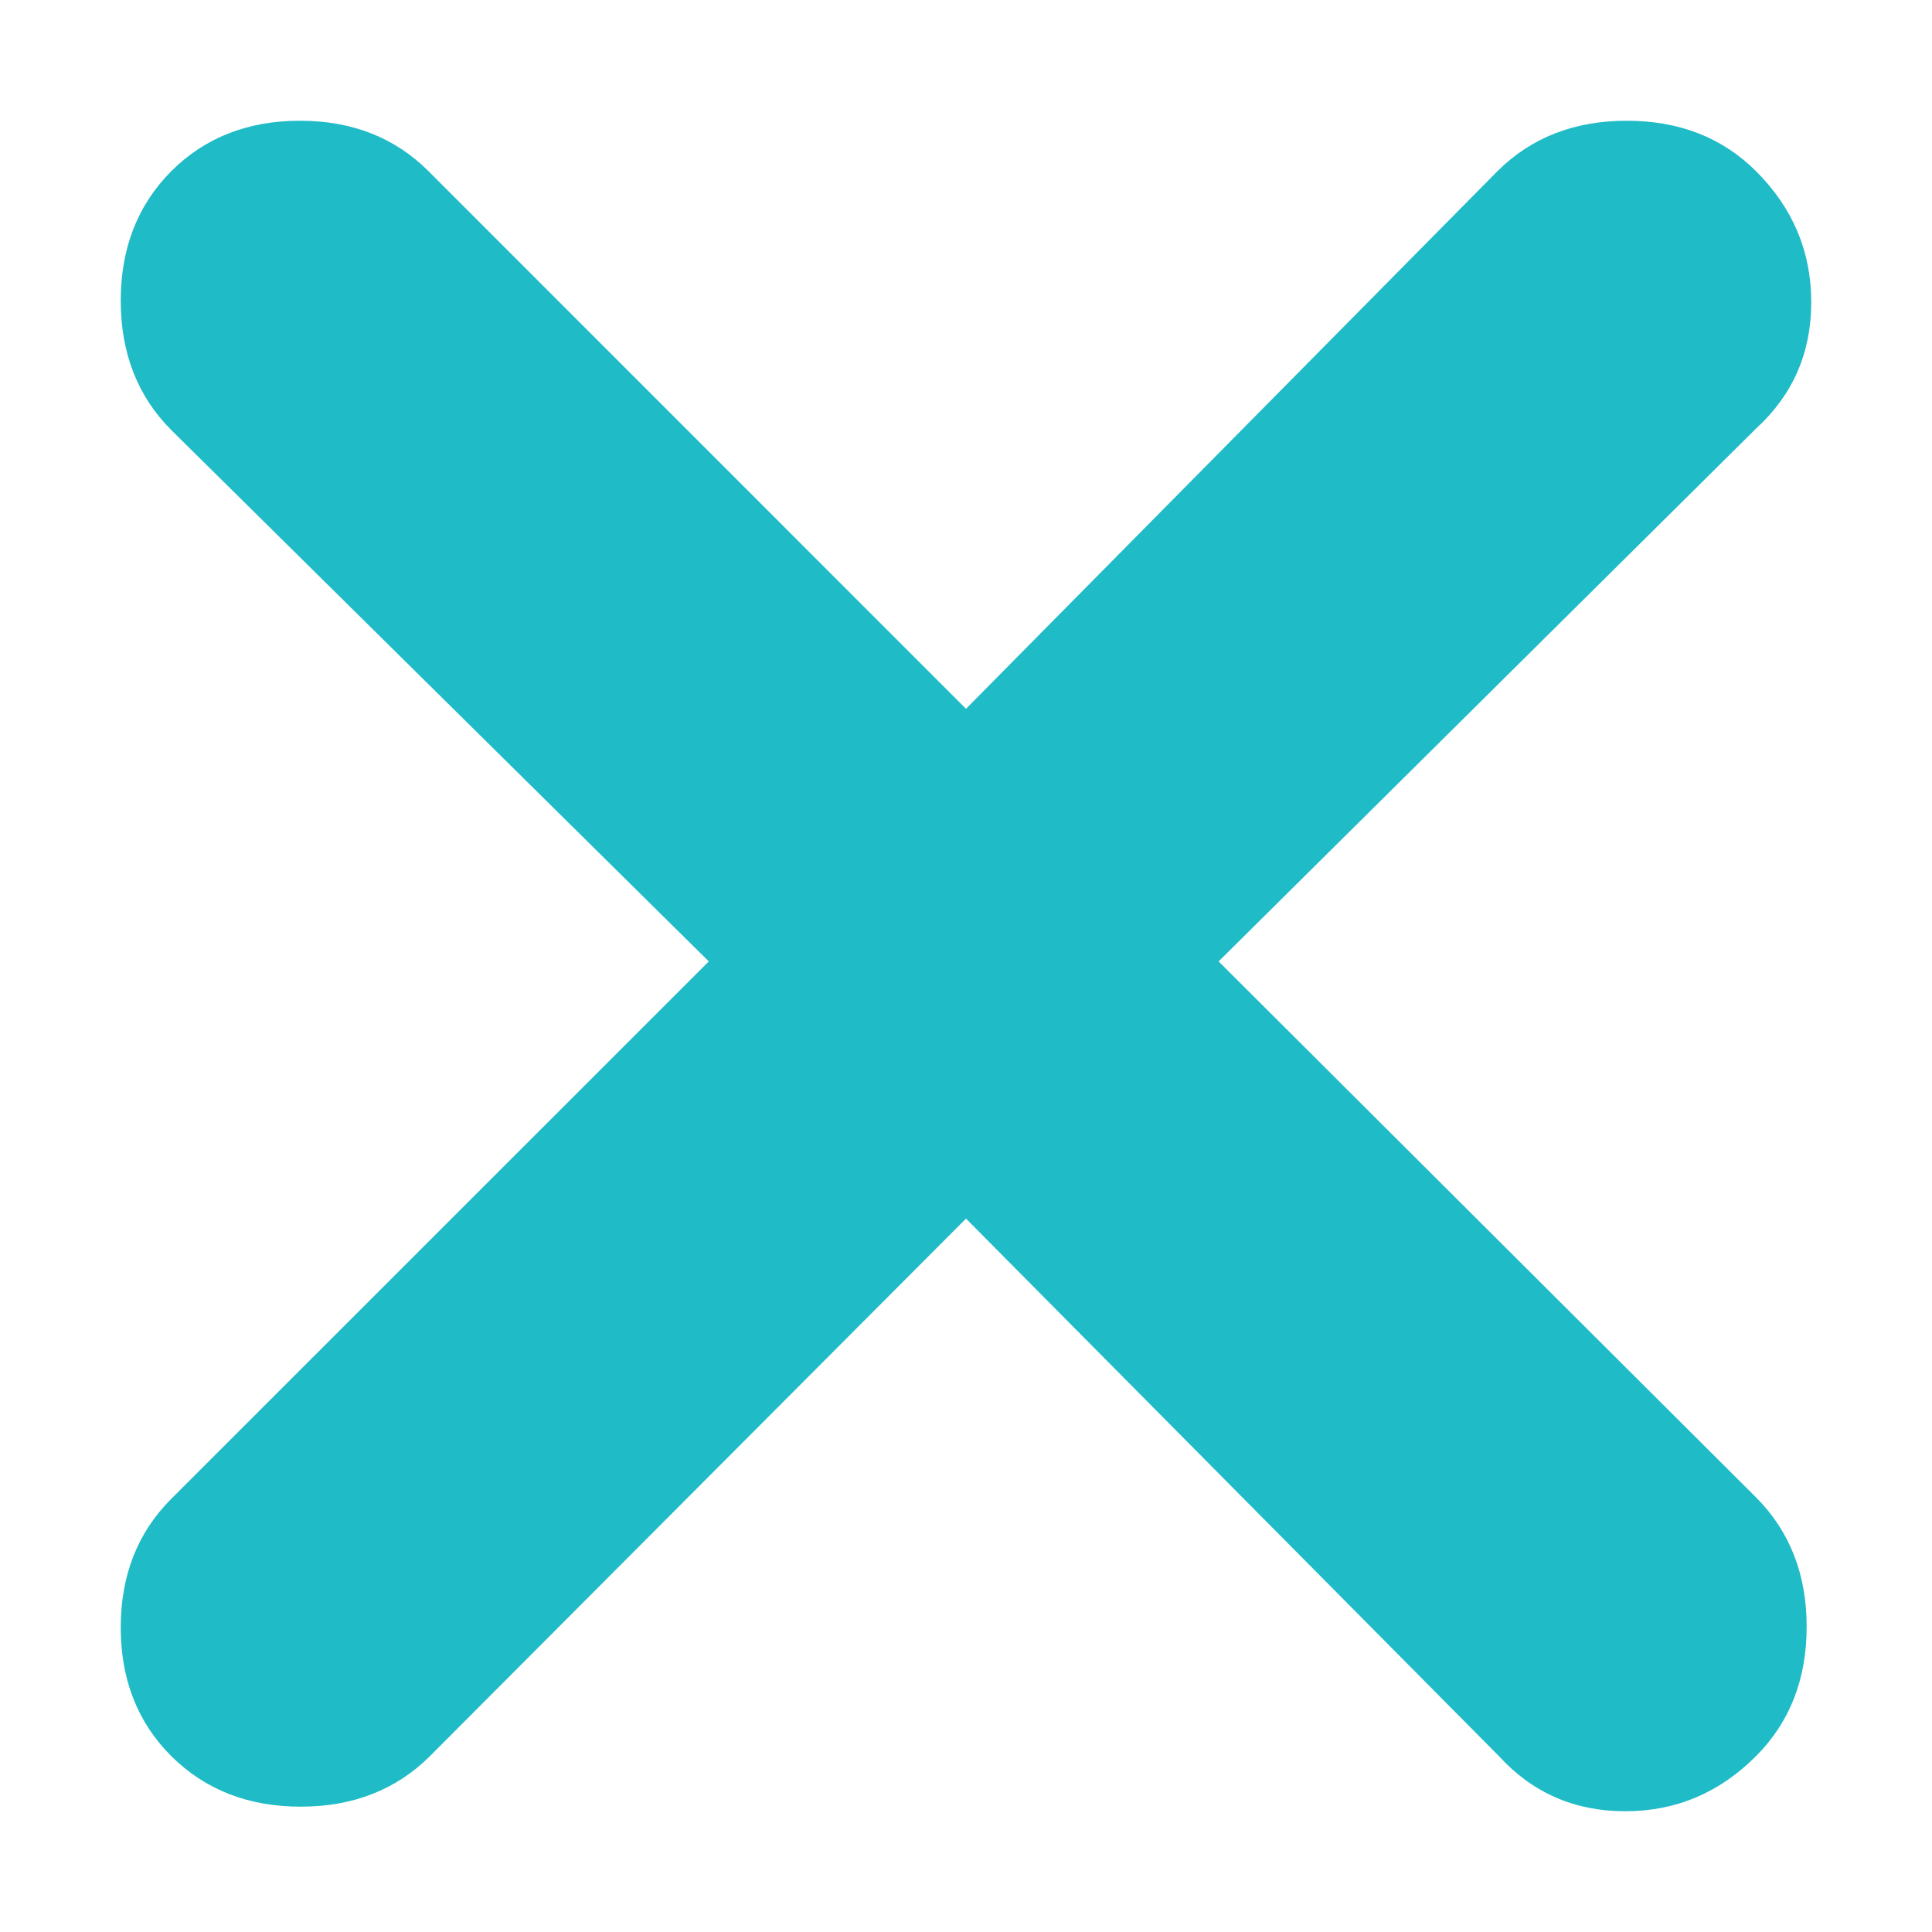 <svg width="16" height="16" viewBox="0 0 16 16" fill="none" xmlns="http://www.w3.org/2000/svg">
<path d="M8 10.092L3.561 14.543C3.281 14.822 2.924 14.962 2.49 14.962C2.056 14.962 1.699 14.822 1.418 14.543C1.139 14.264 1 13.909 1 13.478C1 13.047 1.139 12.692 1.418 12.413L5.87 7.962L1.418 3.561C1.139 3.281 1 2.924 1 2.49C1 2.056 1.139 1.699 1.418 1.418C1.697 1.139 2.053 1 2.484 1C2.915 1 3.27 1.139 3.549 1.418L8 5.87L12.401 1.418C12.681 1.139 13.038 1 13.472 1C13.906 1 14.263 1.139 14.543 1.418C14.848 1.723 15 2.084 15 2.503C15 2.921 14.848 3.27 14.543 3.549L10.092 7.962L14.543 12.401C14.822 12.681 14.962 13.038 14.962 13.472C14.962 13.906 14.822 14.263 14.543 14.543C14.239 14.848 13.878 15 13.459 15C13.041 15 12.692 14.848 12.413 14.543L8 10.092Z" fill="#1FBBC7"/>
</svg>
